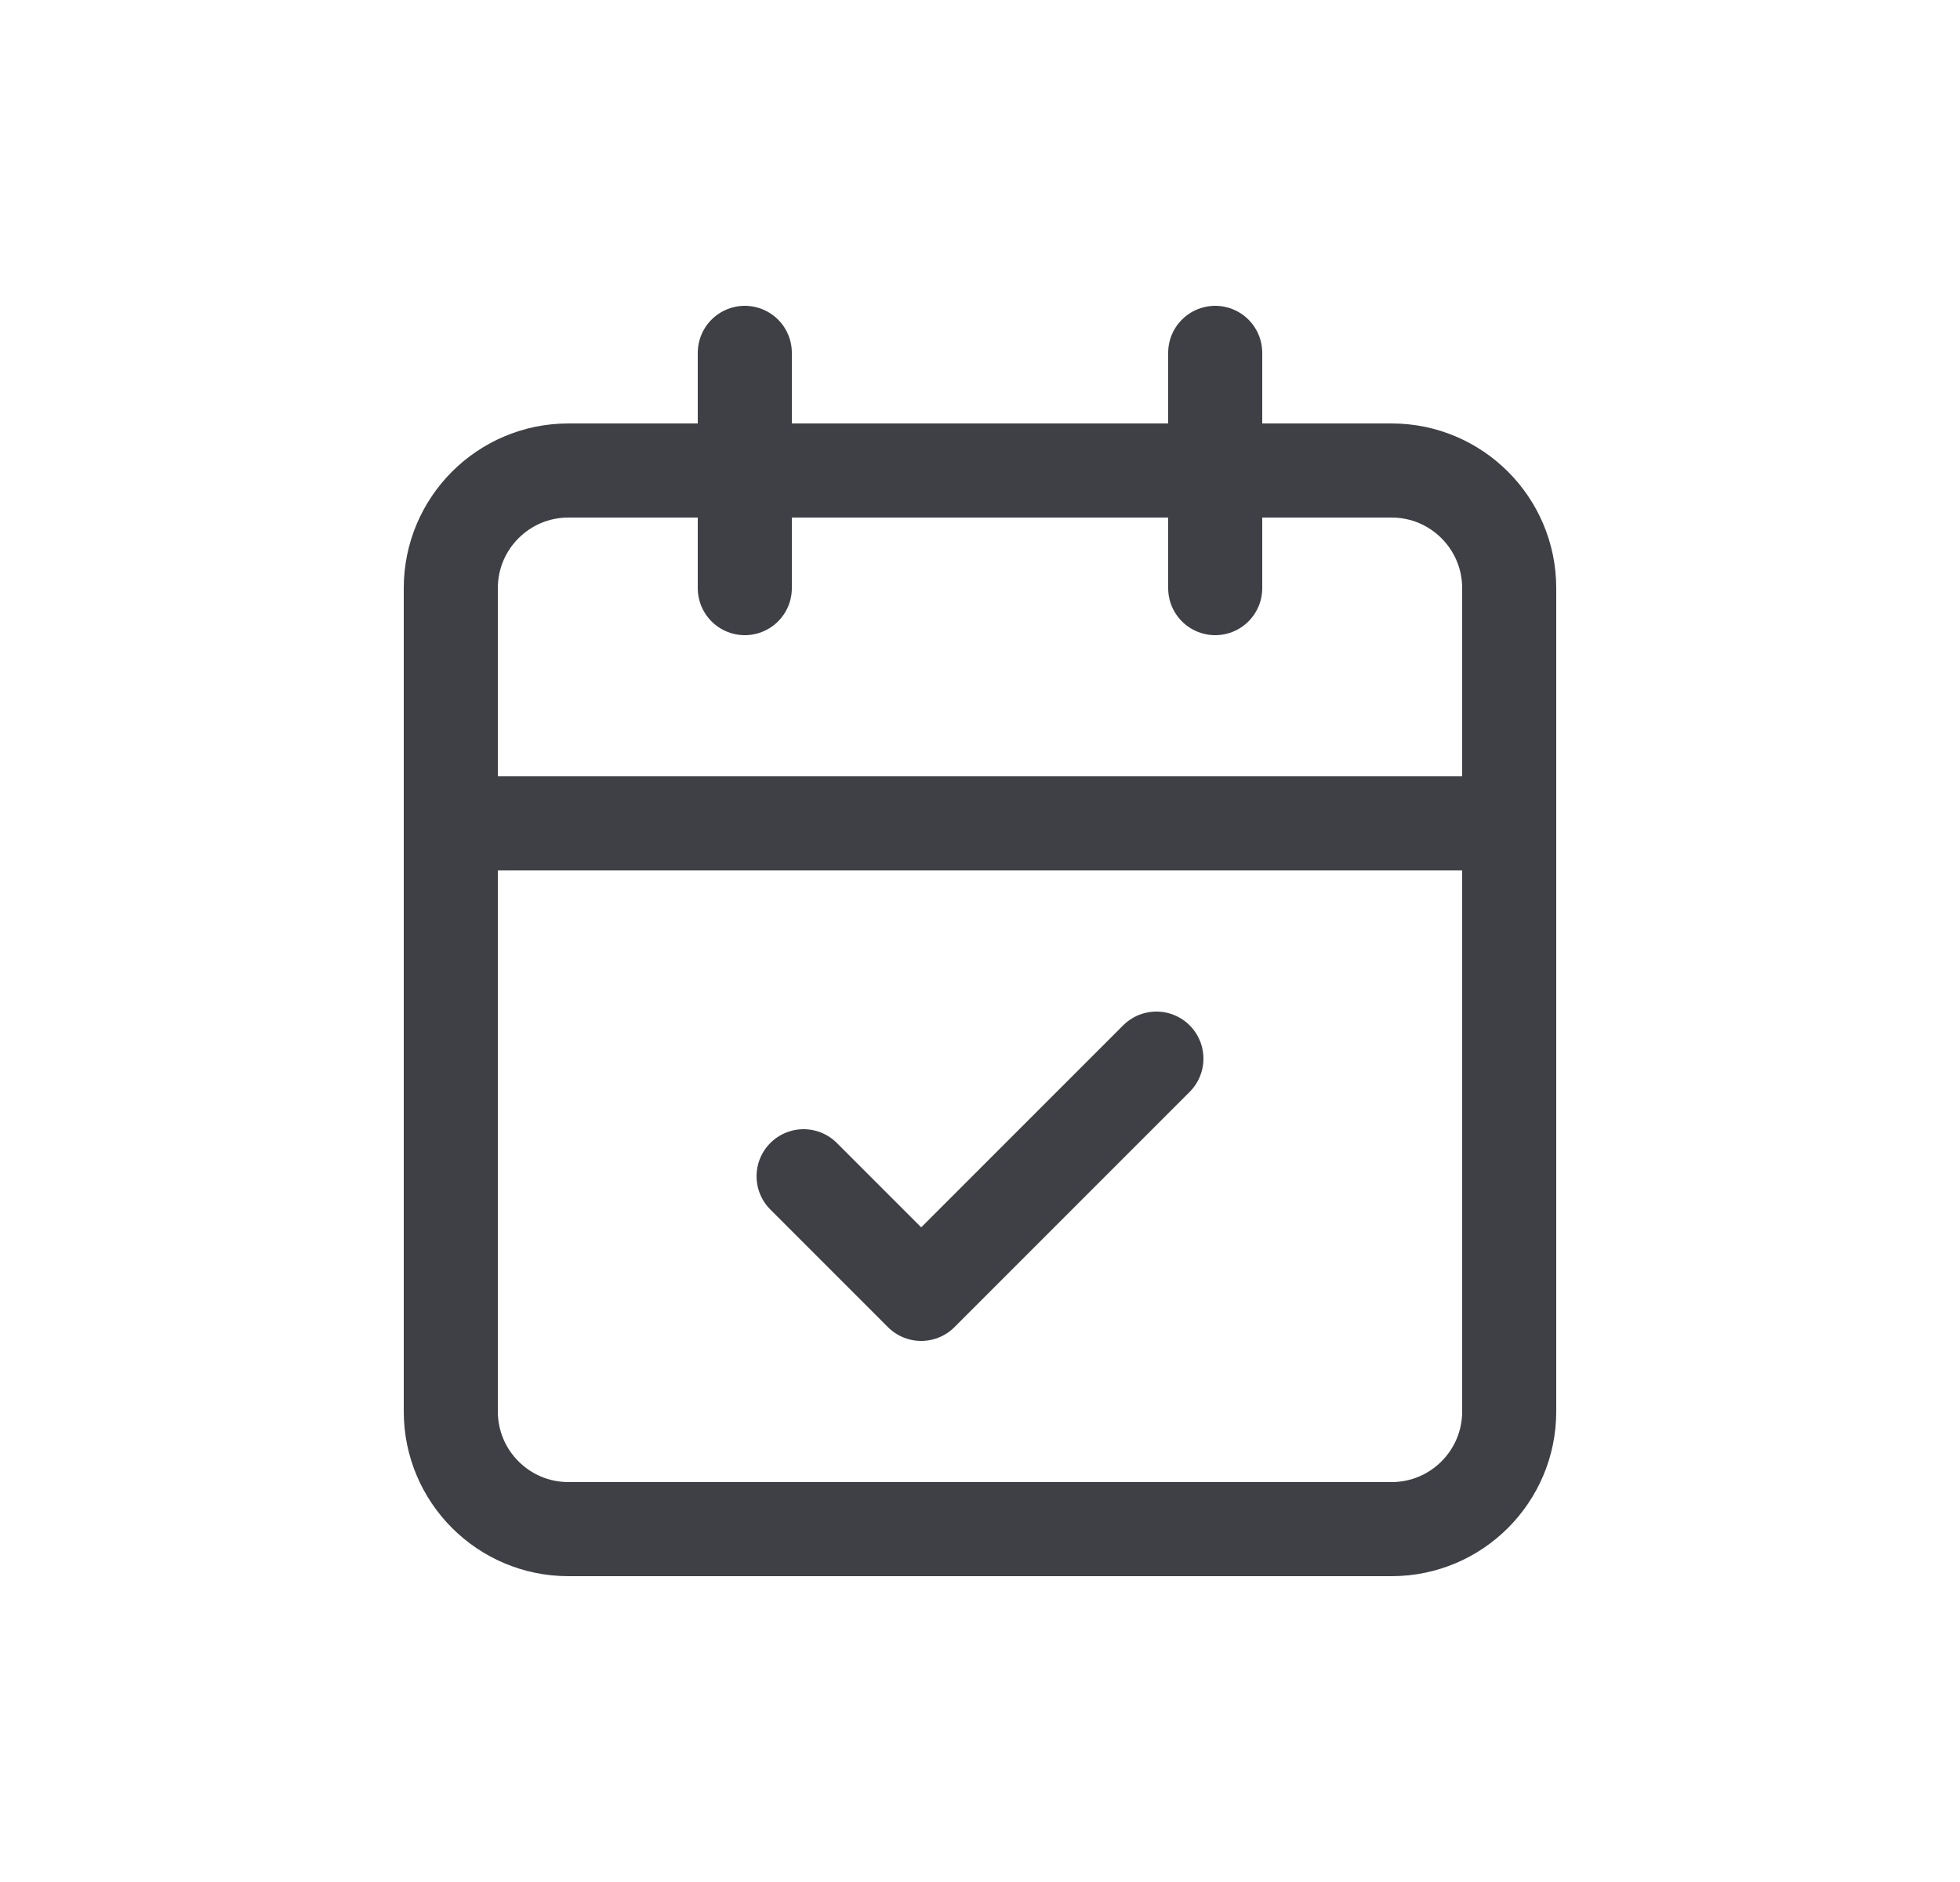 <svg width="25" height="24" viewBox="0 0 25 24" fill="none" xmlns="http://www.w3.org/2000/svg">
<path d="M9.5 4.5V7.5" stroke="#3F3F46" stroke-width="1.2" stroke-linecap="round" stroke-linejoin="round"/>
<path d="M15.5 4.5V7.5" stroke="#3F3F46" stroke-width="1.2" stroke-linecap="round" stroke-linejoin="round"/>
<path d="M17.75 6H7.25C6.422 6 5.75 6.672 5.75 7.5V18C5.75 18.828 6.422 19.5 7.25 19.5H17.75C18.578 19.5 19.25 18.828 19.25 18V7.5C19.25 6.672 18.578 6 17.75 6Z" stroke="#3F3F46" stroke-width="1.2" stroke-linecap="round" stroke-linejoin="round"/>
<path d="M5.75 10.5H19.25" stroke="#3F3F46" stroke-width="1.2" stroke-linecap="round" stroke-linejoin="round"/>
<path d="M10.25 15L11.75 16.5L14.75 13.5" stroke="#3F3F46" stroke-width="1.2" stroke-linecap="round" stroke-linejoin="round"/>
</svg>
